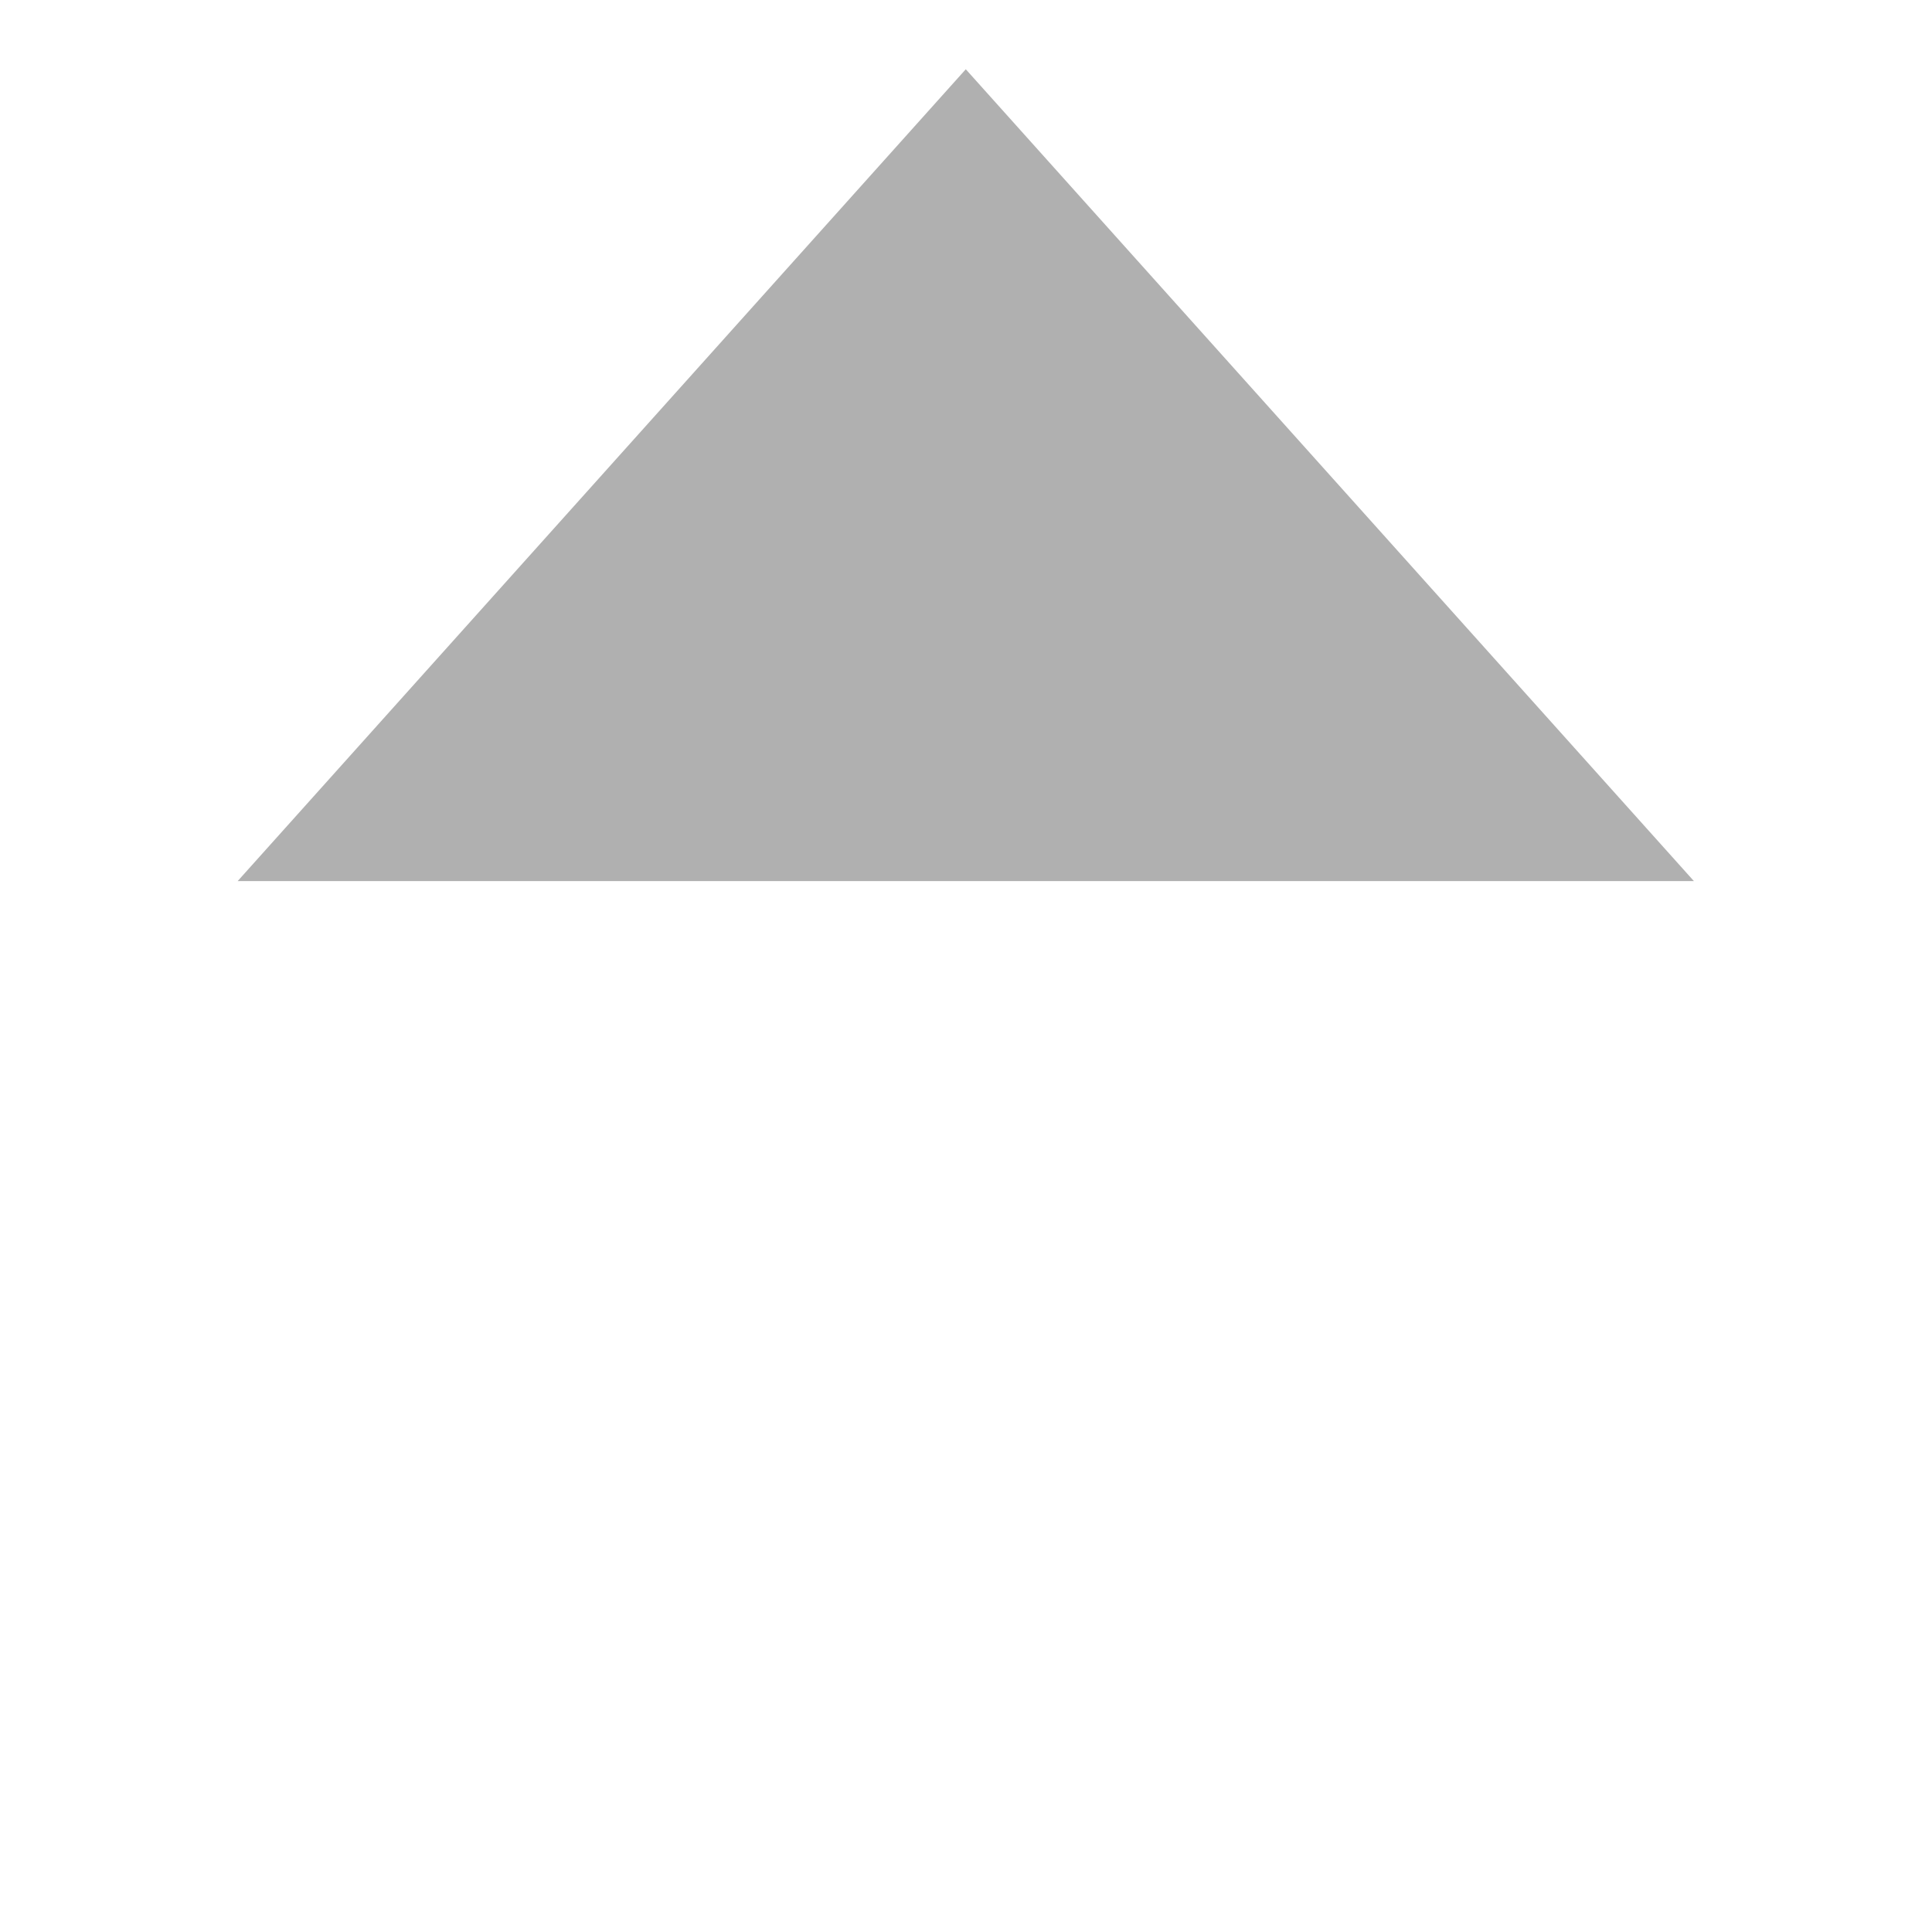 <?xml version="1.0" encoding="UTF-8" standalone="no"?>
<!-- Created with Inkscape (http://www.inkscape.org/) -->

<svg
   width="1024.0px"
   height="1024.0px"
   viewBox="0 0 1024.0 1024.0"
   version="1.1"
   id="SVGRoot"
   sodipodiDocname="sort-up.svg"
   inkscapeVersion="1.1.1 (3bf5ae0d25, 2021-09-20)"
   xmlnsInkscape="http://www.inkscape.org/namespaces/inkscape"
   xmlnsSodipodi="http://sodipodi.sourceforge.net/DTD/sodipodi-0.dtd"
   xmlns="http://www.w3.org/2000/svg"
   xmlnsSvg="http://www.w3.org/2000/svg">
  <sodipodiNamedview
     id="namedview829"
     pagecolor="#ffffff"
     bordercolor="#666666"
     borderopacity="1.0"
     inkscapePageshadow="2"
     inkscapePageopacity="0.0"
     inkscapePagecheckerboard="0"
     inkscapeDocument-units="px"
     showgrid="true"
     inkscapeZoom="0.505"
     inkscapeCx="157.363"
     inkscapeCy="559.182"
     inkscapeWindow-width="2400"
     inkscapeWindow-height="1261"
     inkscapeWindow-x="-9"
     inkscapeWindow-y="-9"
     inkscapeWindow-maximized="1"
     inkscapeCurrent-layer="layer1">
    <inkscapeGrid
       type="xygrid"
       id="grid892" />
  </sodipodiNamedview>
  <defs
     id="defs824" />
  <g
     inkscapeLabel="Livello 1"
     inkscapeGroupmode="layer"
     id="layer1">
    <path
       sodipodiType="star"
       style="fill:#000000;fill-opacity:0.31;stroke:none;stroke-width:20;stroke-linecapRound;stroke-linejoinRound"
       id="path1263"
       inkscapeFlatsided="false"
       sodipodiSides="3"
       sodipodiCx="520"
       sodipodiCy="440"
       sodipodiR1="420"
       sodipodiR2="210"
       sodipodiArg1="-1.571"
       sodipodiArg2="-0.524"
       inkscapeRounded="0"
       inkscapeRandomized="0"
       d="M 520,20 701.865,335 883.731,650 520,650 156.269,650 338.135,335 Z"
       inkscapeTransform-center-y="-71.762"
       transform="matrix(1.061,0,0,0.683,-39.837,23.045)"
       inkscapeTransform-center-x="-1.020568e-05" />
  </g>
</svg>
